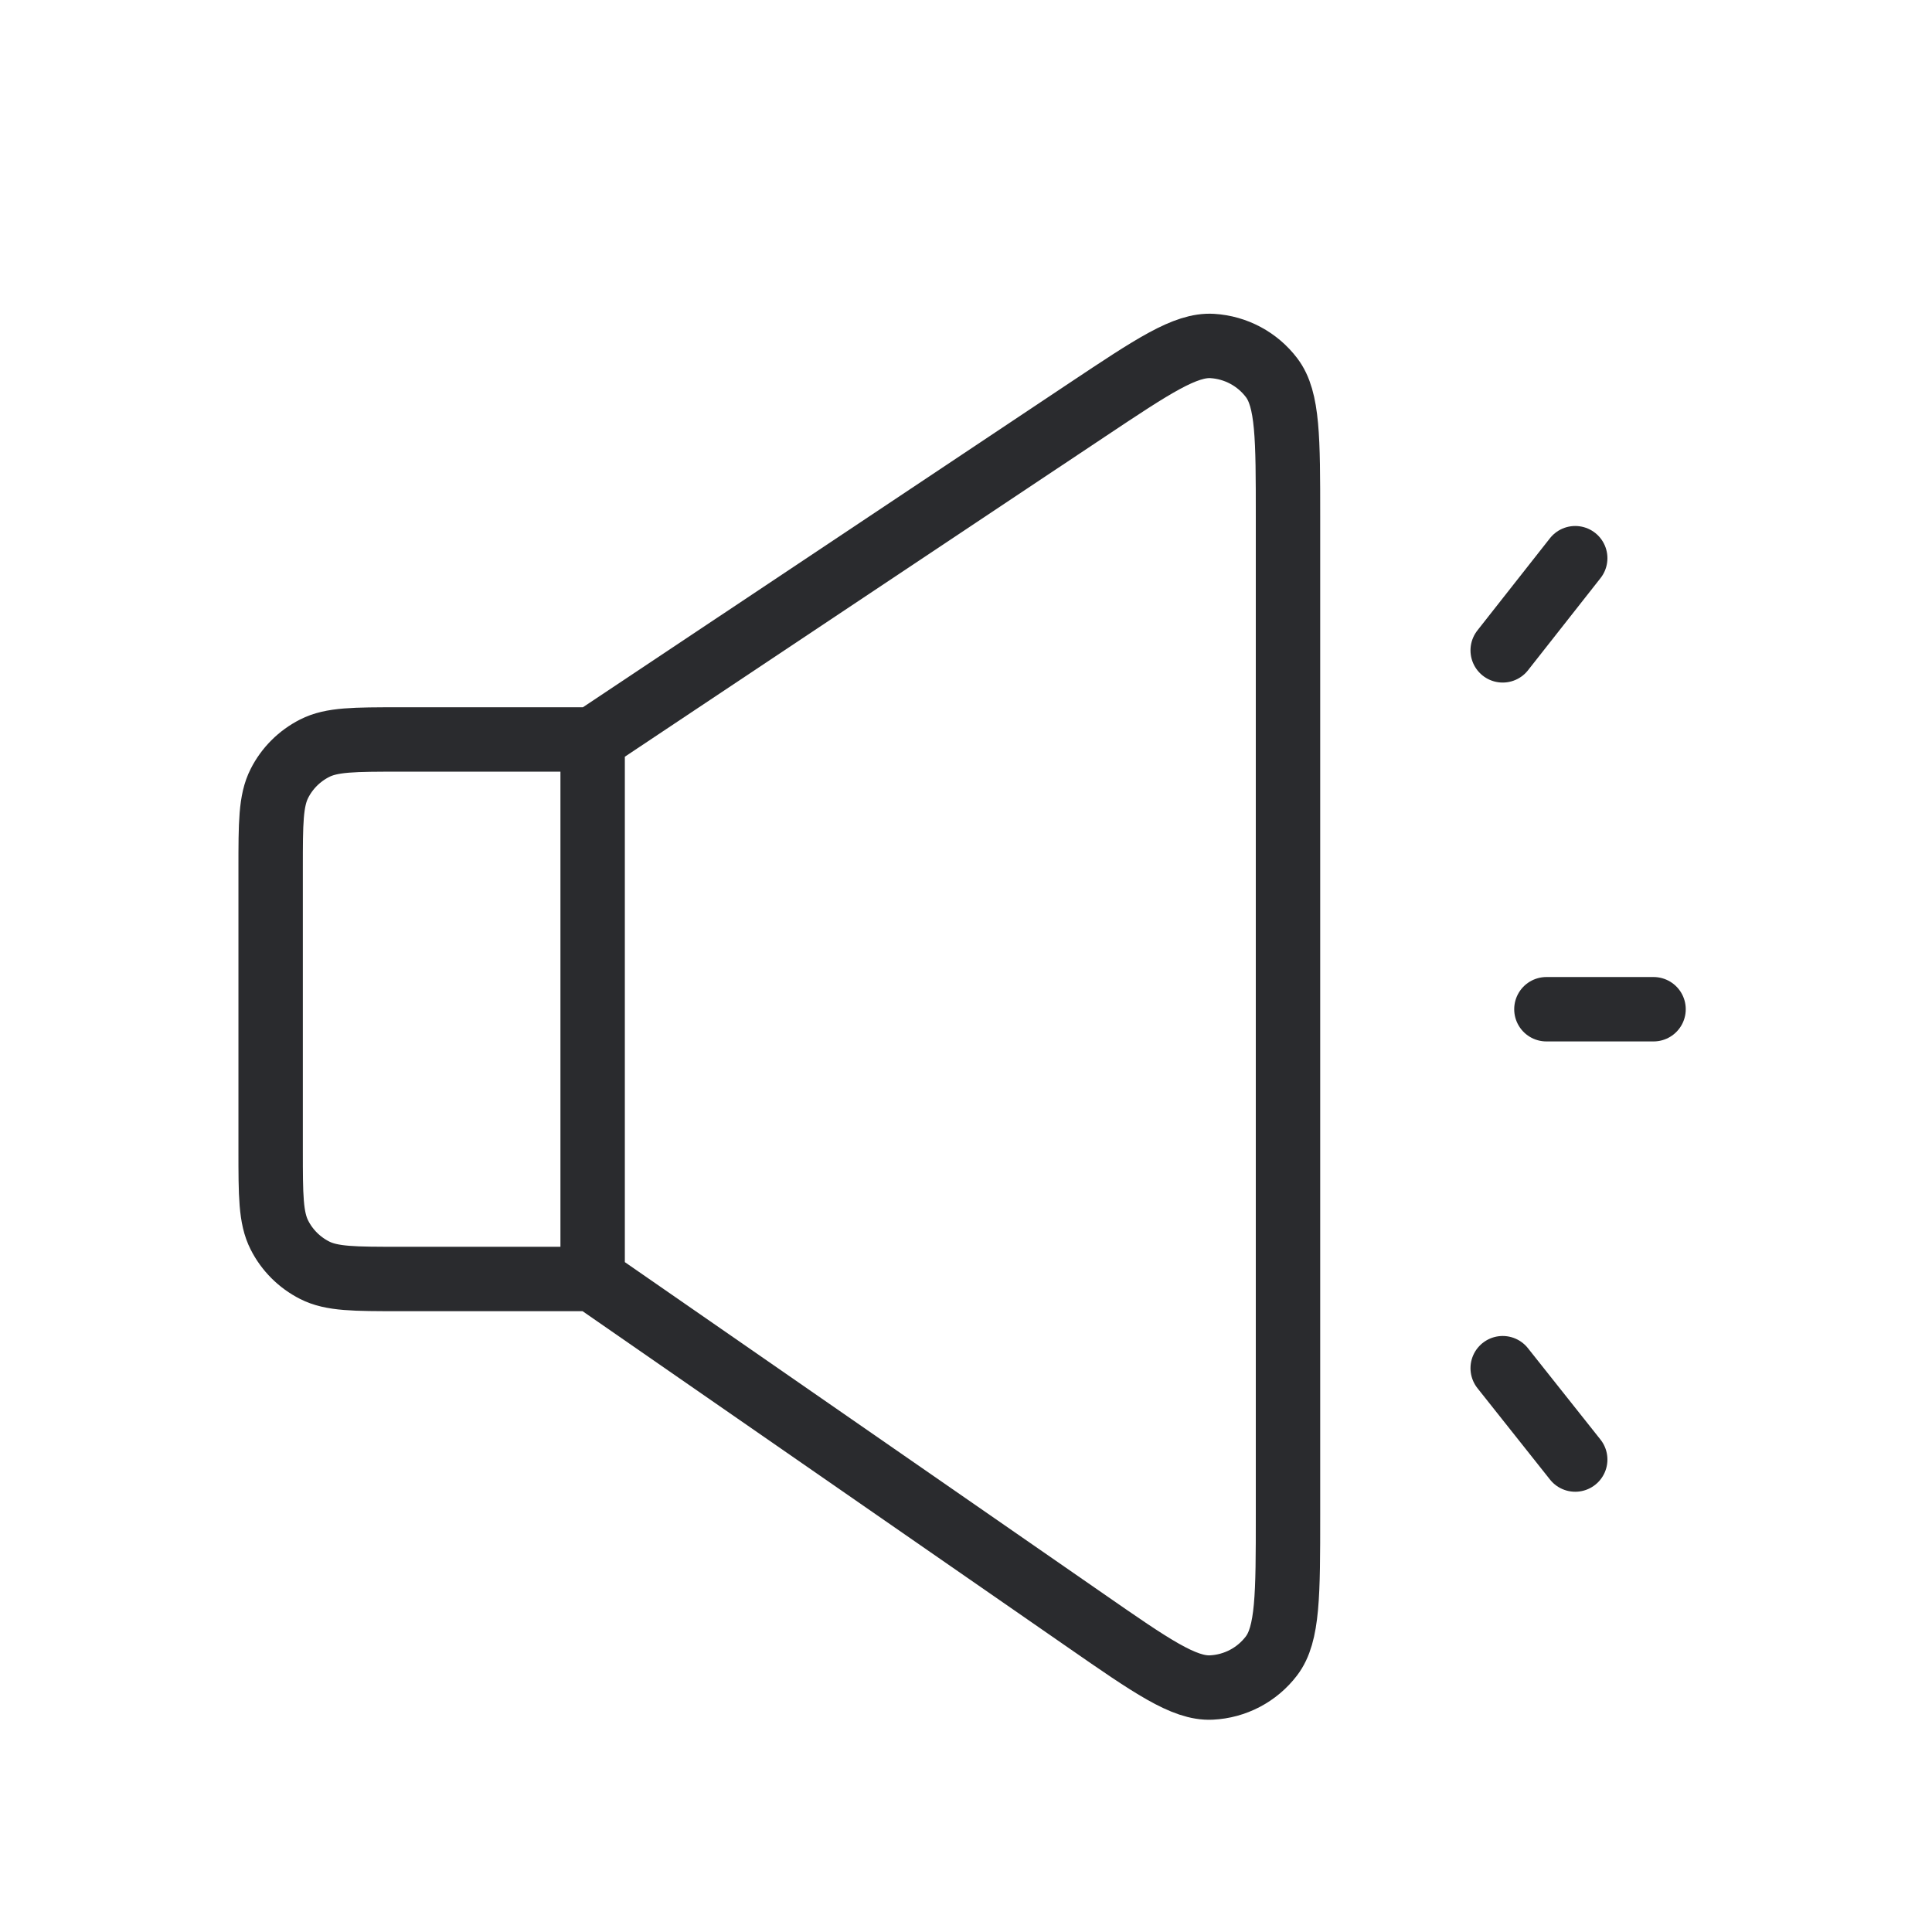 <svg width="24" height="24" viewBox="0 0 24 24" fill="none" xmlns="http://www.w3.org/2000/svg">
<path d="M7.362 15.888H4.962C4.402 15.888 4.121 15.888 3.908 15.779C3.719 15.683 3.566 15.53 3.471 15.342C3.362 15.128 3.362 14.848 3.362 14.288V10.786C3.362 10.226 3.362 9.946 3.471 9.732C3.566 9.544 3.719 9.391 3.908 9.295C4.121 9.186 4.402 9.186 4.962 9.186H7.362M7.362 15.888V9.186M7.362 15.888L13.489 20.133C14.302 20.697 14.709 20.979 15.047 20.963C15.342 20.949 15.615 20.806 15.794 20.571C16 20.302 16 19.808 16 18.818V6.418C16 5.447 16 4.961 15.797 4.693C15.621 4.46 15.351 4.316 15.06 4.298C14.725 4.278 14.321 4.548 13.513 5.086L7.362 9.186" stroke="#2A2B2E" stroke-width="0.8"/>
<path d="M18.667 16.996L19.568 18.131M18.667 8.079L19.568 6.934M19.21 12.537H20.541" stroke="#2A2B2E" stroke-width="0.8" stroke-miterlimit="10" stroke-linecap="round" stroke-linejoin="round"/>
</svg>
